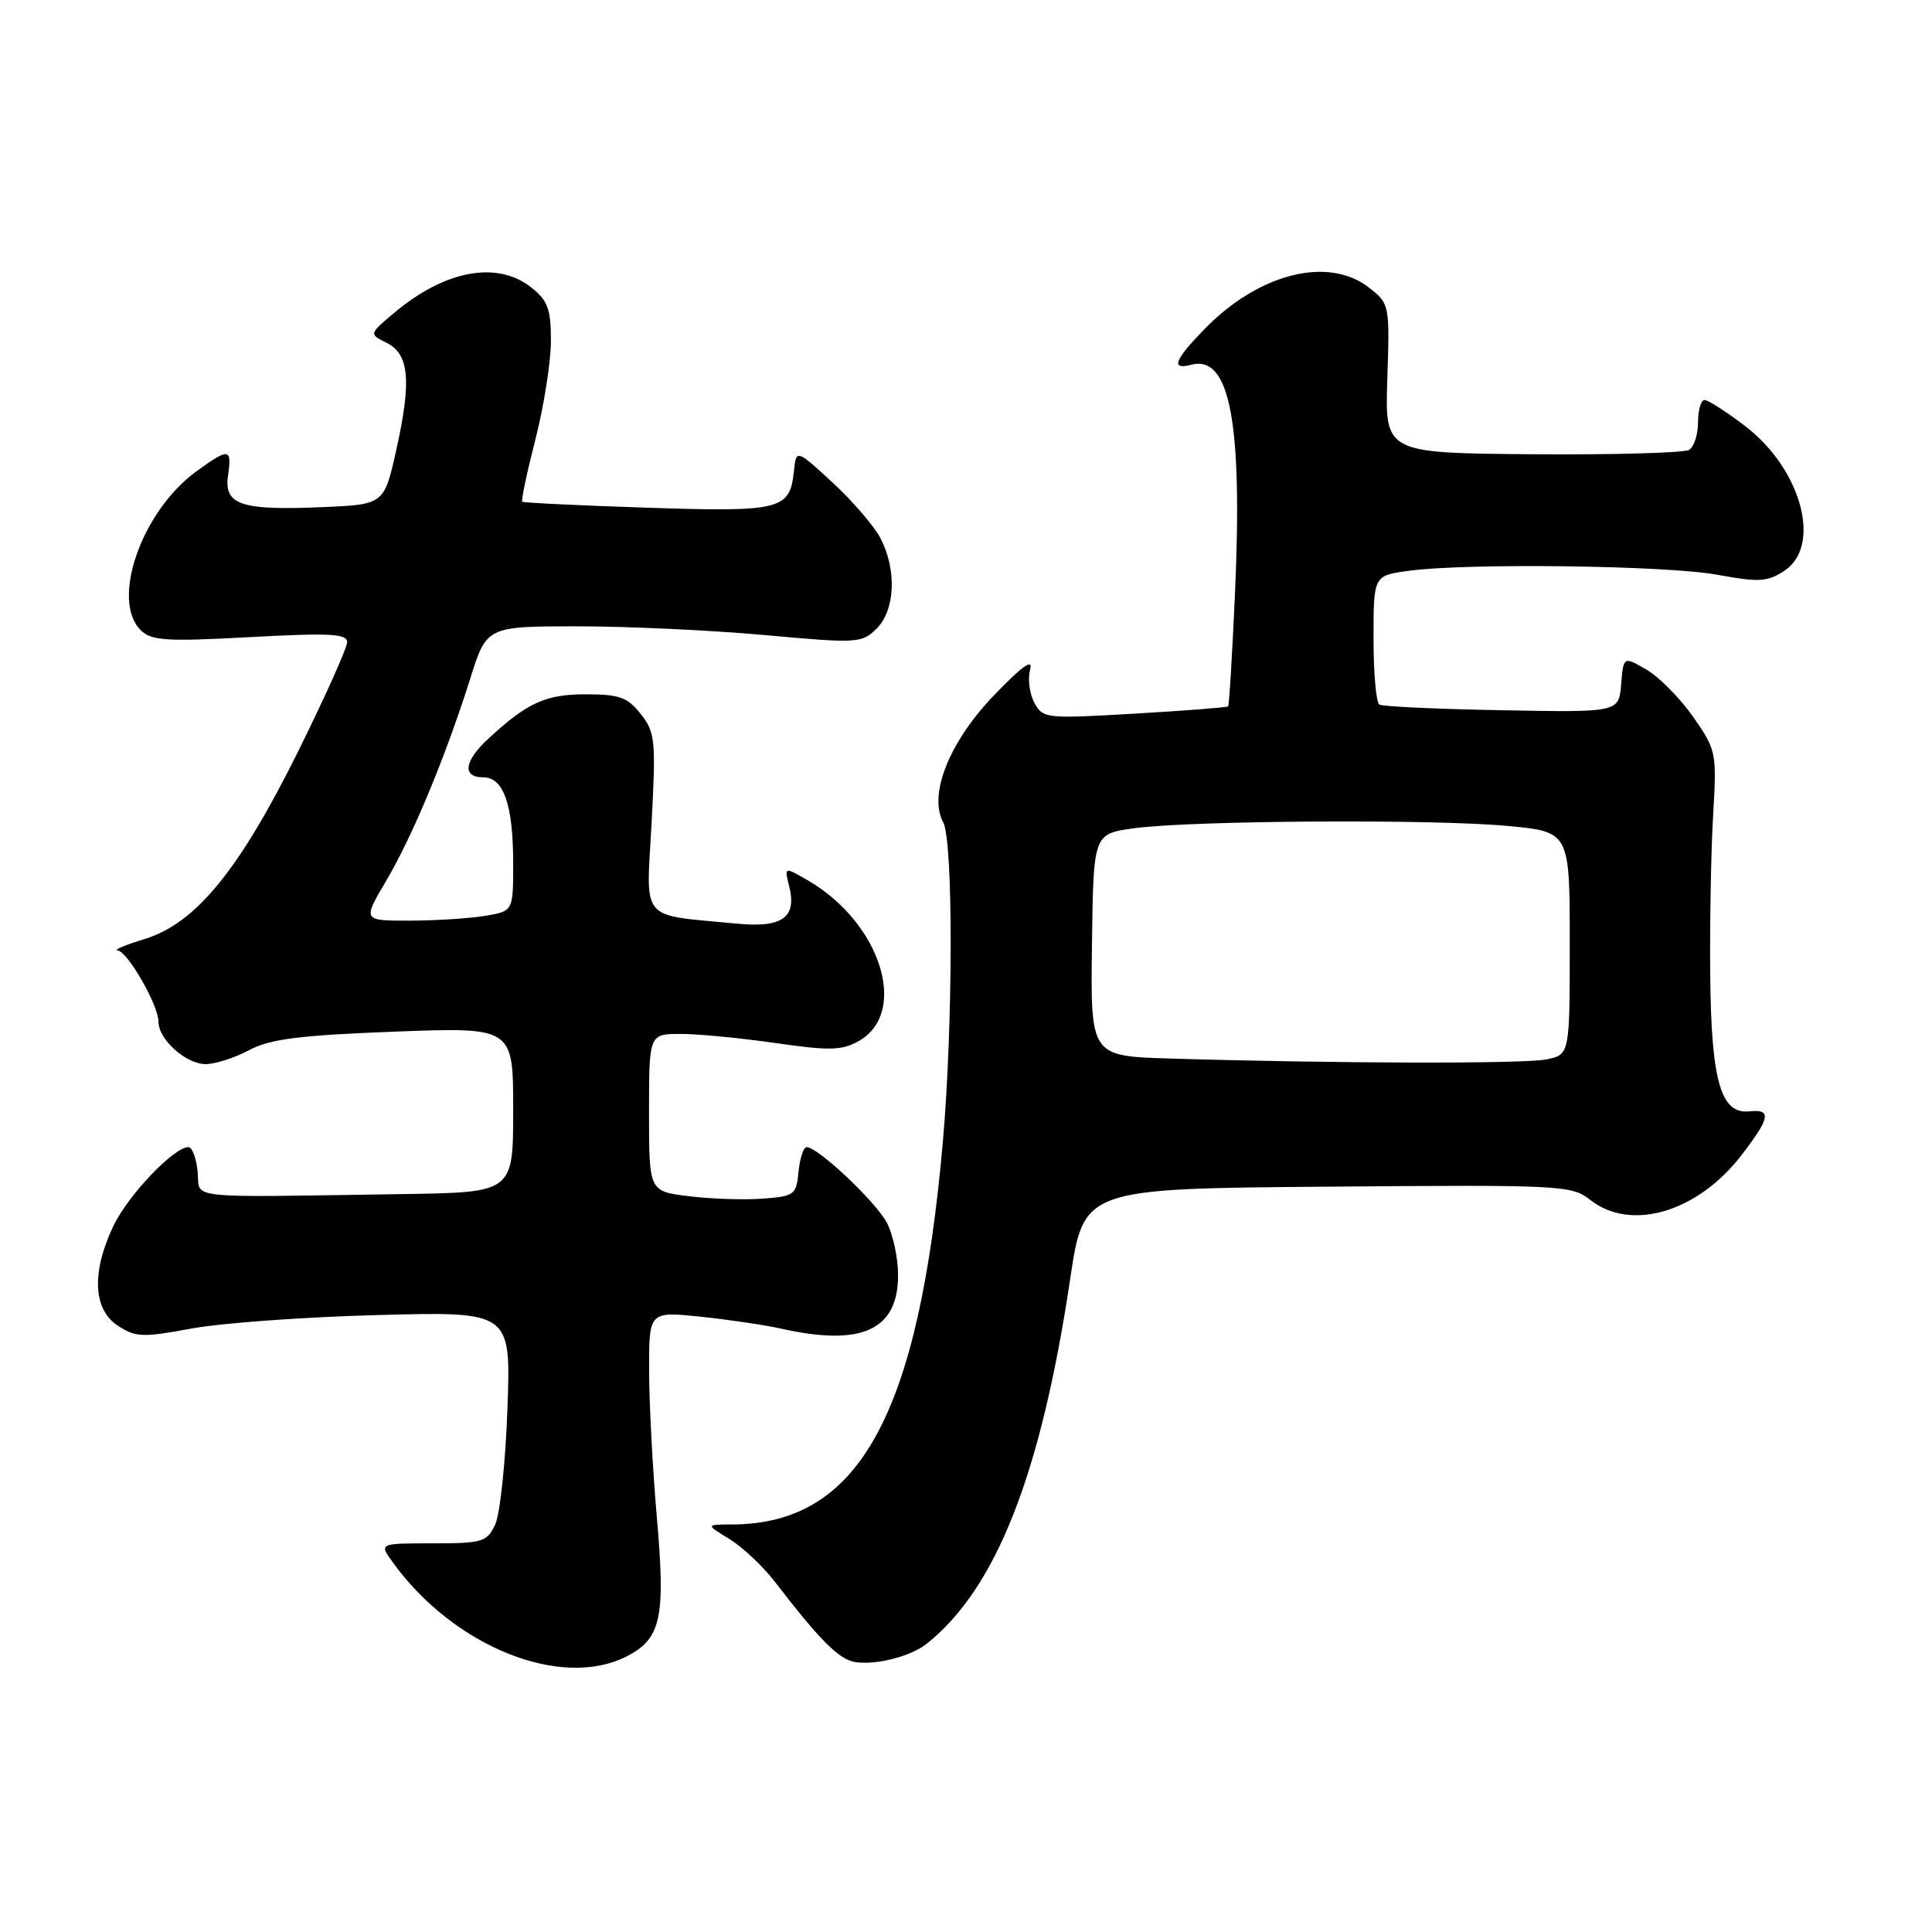 <?xml version="1.0" encoding="UTF-8" standalone="no"?>
<!DOCTYPE svg PUBLIC "-//W3C//DTD SVG 1.1//EN" "http://www.w3.org/Graphics/SVG/1.1/DTD/svg11.dtd" >
<svg xmlns="http://www.w3.org/2000/svg" xmlns:xlink="http://www.w3.org/1999/xlink" version="1.1" viewBox="0 0 256 256">
 <g >
 <path fill="currentColor"
d=" M 83.09 219.45 C 87.60 217.12 88.20 214.34 87.04 201.11 C 86.48 194.72 86.02 185.96 86.01 181.63 C 86.00 173.77 86.00 173.77 92.75 174.46 C 96.46 174.85 101.30 175.56 103.50 176.05 C 114.20 178.45 119.00 176.25 119.00 168.95 C 119.00 166.72 118.34 163.62 117.53 162.05 C 116.09 159.27 108.39 152.00 106.88 152.00 C 106.47 152.00 105.99 153.46 105.81 155.25 C 105.52 158.33 105.27 158.52 101.00 158.83 C 98.53 159.01 94.14 158.86 91.25 158.50 C 86.00 157.86 86.00 157.86 86.00 147.43 C 86.00 137.00 86.00 137.00 90.20 137.00 C 92.51 137.00 98.17 137.55 102.78 138.21 C 109.87 139.24 111.55 139.20 113.76 137.96 C 120.47 134.19 116.72 122.28 107.07 116.67 C 103.92 114.84 103.92 114.84 104.57 117.43 C 105.61 121.57 103.67 122.97 97.67 122.39 C 84.60 121.13 85.62 122.34 86.34 109.04 C 86.92 98.10 86.82 97.04 84.91 94.62 C 83.16 92.39 82.07 92.00 77.65 92.00 C 72.30 92.00 69.91 93.08 64.75 97.84 C 61.50 100.83 61.20 103.00 64.02 103.00 C 66.74 103.00 68.00 106.63 68.00 114.43 C 68.00 120.74 68.00 120.74 64.25 121.36 C 62.19 121.70 57.70 121.98 54.28 121.99 C 48.05 122.00 48.05 122.00 51.15 116.75 C 54.66 110.81 59.04 100.28 62.29 89.97 C 64.48 83.00 64.48 83.00 76.49 82.99 C 83.10 82.99 94.27 83.51 101.32 84.15 C 113.68 85.27 114.20 85.24 116.17 83.28 C 118.62 80.83 118.84 75.53 116.68 71.34 C 115.84 69.72 112.98 66.39 110.33 63.95 C 105.50 59.50 105.50 59.50 105.19 62.50 C 104.66 67.56 103.43 67.86 85.69 67.27 C 76.79 66.98 69.36 66.62 69.20 66.48 C 69.03 66.34 69.82 62.62 70.95 58.20 C 72.08 53.78 73.00 47.91 73.00 45.16 C 73.00 40.93 72.59 39.82 70.37 38.07 C 65.84 34.51 58.92 35.81 52.20 41.48 C 48.90 44.26 48.90 44.26 51.20 45.41 C 54.22 46.90 54.55 50.42 52.53 59.53 C 50.90 66.85 50.90 66.85 42.70 67.20 C 31.90 67.66 29.64 66.90 30.22 62.98 C 30.75 59.35 30.33 59.31 25.94 62.52 C 18.75 67.80 14.66 79.52 18.63 83.49 C 20.05 84.90 21.96 85.03 33.13 84.42 C 43.66 83.85 46.00 83.97 46.00 85.08 C 46.00 85.83 43.10 92.30 39.55 99.47 C 31.72 115.28 25.96 122.33 19.18 124.42 C 16.61 125.21 14.98 125.89 15.57 125.93 C 16.88 126.02 21.00 133.18 21.00 135.39 C 21.00 137.74 24.64 141.00 27.26 141.00 C 28.51 141.00 31.10 140.17 33.01 139.15 C 35.80 137.67 39.67 137.18 52.25 136.70 C 68.00 136.10 68.00 136.10 68.00 147.05 C 68.00 158.00 68.00 158.00 53.50 158.22 C 23.81 158.66 26.54 158.96 26.19 155.25 C 26.01 153.46 25.47 152.00 24.97 152.00 C 23.05 152.00 17.04 158.29 15.07 162.36 C 12.11 168.48 12.31 173.50 15.61 175.66 C 17.96 177.20 18.91 177.24 25.36 176.04 C 29.29 175.31 40.42 174.50 50.10 174.25 C 67.70 173.78 67.70 173.78 67.24 186.64 C 66.99 193.71 66.26 200.62 65.62 202.00 C 64.54 204.32 63.95 204.50 57.34 204.50 C 50.22 204.50 50.22 204.50 52.03 207.00 C 60.13 218.22 74.41 223.94 83.09 219.45 Z  M 122.81 217.79 C 131.99 210.48 137.94 195.35 141.80 169.50 C 143.59 157.50 143.59 157.50 175.87 157.24 C 206.92 156.98 208.25 157.05 210.71 158.99 C 216.11 163.24 224.93 160.63 230.75 153.07 C 234.58 148.10 234.78 146.94 231.80 147.26 C 228.00 147.67 226.74 143.22 226.61 129.07 C 226.55 122.16 226.72 112.67 227.00 108.00 C 227.49 99.73 227.42 99.38 224.36 95.00 C 222.63 92.53 219.84 89.70 218.17 88.73 C 215.12 86.96 215.12 86.96 214.81 90.68 C 214.50 94.40 214.50 94.40 199.02 94.11 C 190.50 93.96 183.19 93.62 182.77 93.36 C 182.34 93.09 182.00 89.14 182.00 84.58 C 182.00 76.27 182.00 76.27 186.64 75.64 C 194.33 74.58 220.84 74.92 227.57 76.16 C 233.06 77.17 234.19 77.11 236.43 75.64 C 241.46 72.34 238.70 62.15 231.23 56.45 C 228.74 54.55 226.33 53.00 225.86 53.00 C 225.39 53.00 225.00 54.32 225.00 55.94 C 225.00 57.56 224.47 59.21 223.82 59.61 C 223.17 60.01 213.83 60.27 203.07 60.19 C 183.50 60.03 183.50 60.03 183.83 50.15 C 184.15 40.42 184.12 40.24 181.44 38.14 C 176.03 33.88 166.78 36.20 159.56 43.65 C 155.58 47.74 155.11 49.05 157.85 48.33 C 162.98 46.99 164.67 55.98 163.63 78.93 C 163.27 86.86 162.87 93.47 162.73 93.60 C 162.59 93.74 157.02 94.17 150.35 94.56 C 138.56 95.25 138.18 95.21 137.05 93.10 C 136.41 91.90 136.16 89.93 136.50 88.71 C 136.92 87.19 135.43 88.25 131.70 92.14 C 125.78 98.31 123.00 105.27 124.98 108.96 C 126.32 111.46 126.29 135.90 124.93 151.33 C 121.74 187.58 113.82 201.95 97.00 202.00 C 93.50 202.01 93.50 202.01 96.64 203.92 C 98.37 204.98 101.07 207.51 102.64 209.55 C 108.66 217.37 111.17 219.89 113.30 220.23 C 116.06 220.67 120.69 219.49 122.81 217.79 Z  M 155.00 140.26 C 144.50 139.94 144.50 139.94 144.69 125.22 C 144.88 110.50 144.88 110.50 150.19 109.76 C 157.61 108.72 189.82 108.51 199.75 109.44 C 208.00 110.21 208.00 110.21 208.00 124.98 C 208.00 139.75 208.00 139.75 204.88 140.38 C 201.86 140.98 176.78 140.92 155.00 140.26 Z "/>
</g>
</svg>